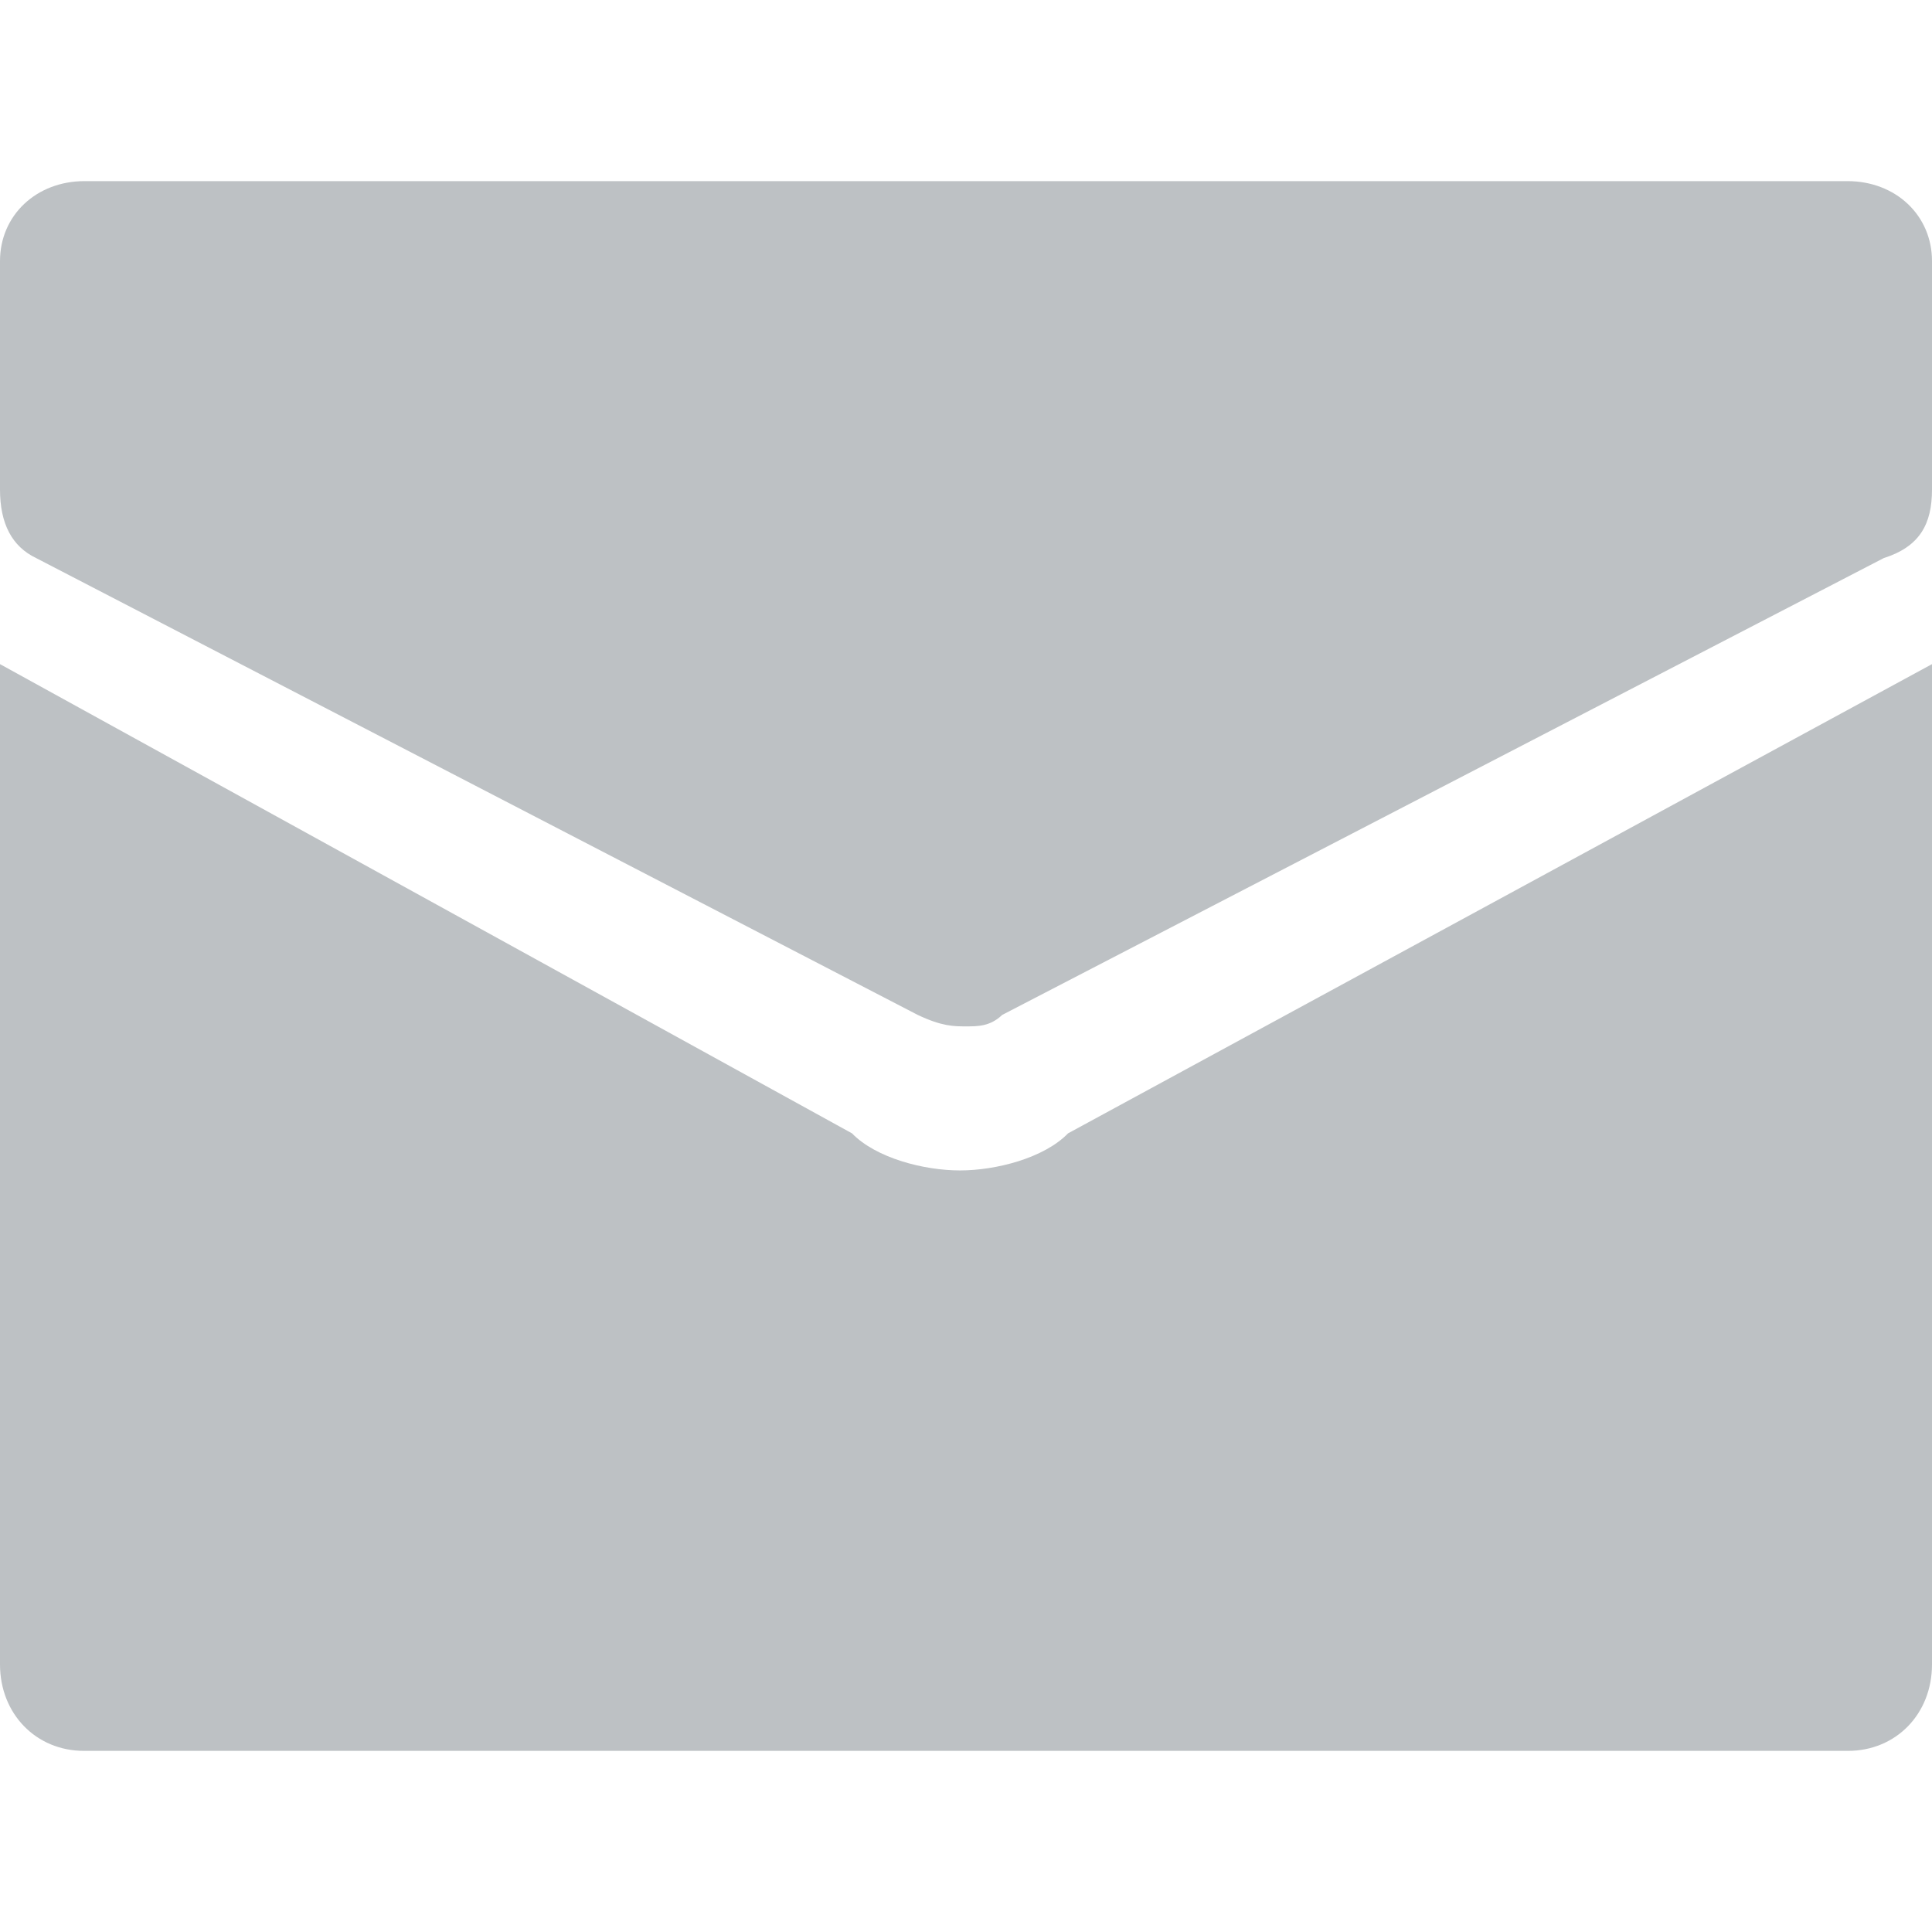 <svg width="16" height="16" viewBox="0 0 16 16" xmlns="http://www.w3.org/2000/svg"><path d="M15.3 1.5c.4 0 .7.284.7.662v1.892c0 .284-.1.473-.4.568L8.3 8.405c-.1.095-.2.095-.3.095-.1 0-.2 0-.4-.095L.3 4.622c-.2-.095-.3-.284-.3-.568V2.162C0 1.784.3 1.5.7 1.5h14.6zM8.845 9.386L16 5.5v8.284c0 .41-.298.716-.696.716H.696c-.398 0-.696-.307-.696-.716V5.5l7.056 3.886c.199.205.596.307.894.307.298 0 .696-.102.895-.307z" fill="#bdc1c4"/></svg>